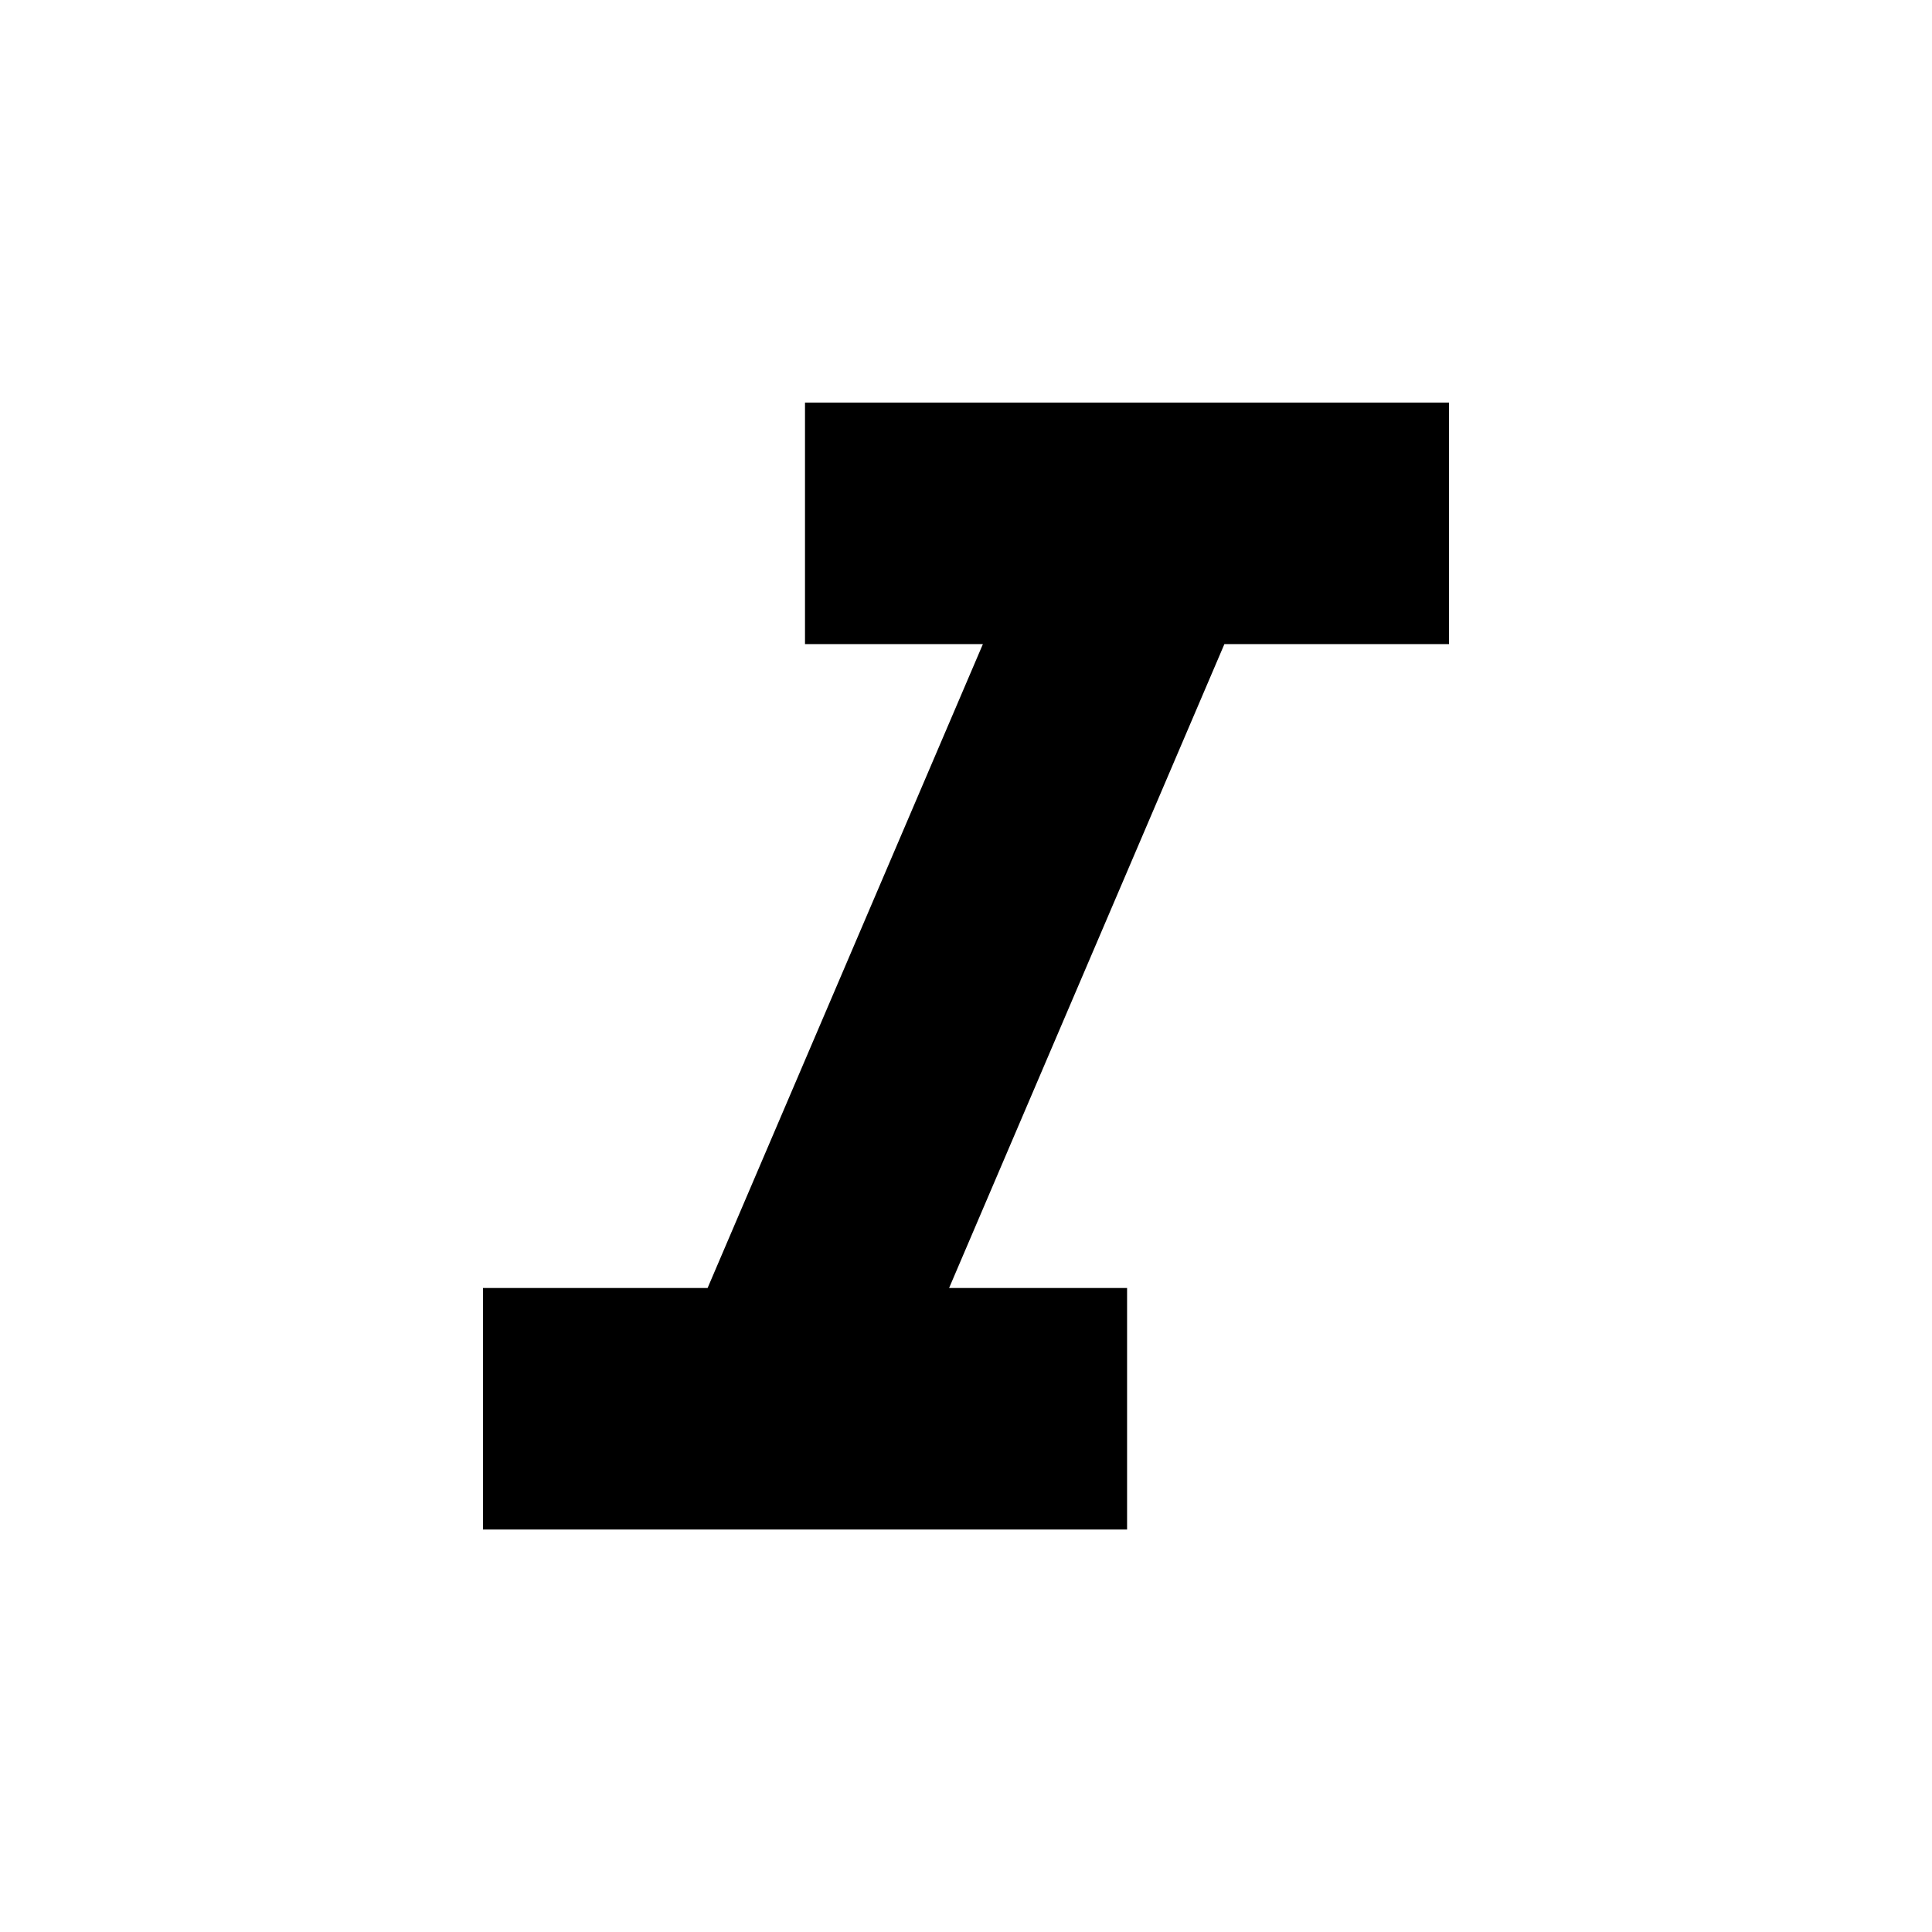 <svg xmlns="http://www.w3.org/2000/svg" xmlns:xlink="http://www.w3.org/1999/xlink" width="24" height="24" viewBox="0 0 24 24">
  <defs>
    <polygon id="text-italic-a" points="10 5.001 10 8.001 12.21 8.001 8.79 16 6 16 6 19 14.001 19 14.001 16 11.79 16 15.21 8.001 18 8.001 18 5.001"/>
  </defs>
  <g fill="none" fill-rule="evenodd">
    <use fill="#000" xlink:href="#text-italic-a"/>
  </g>
</svg>
